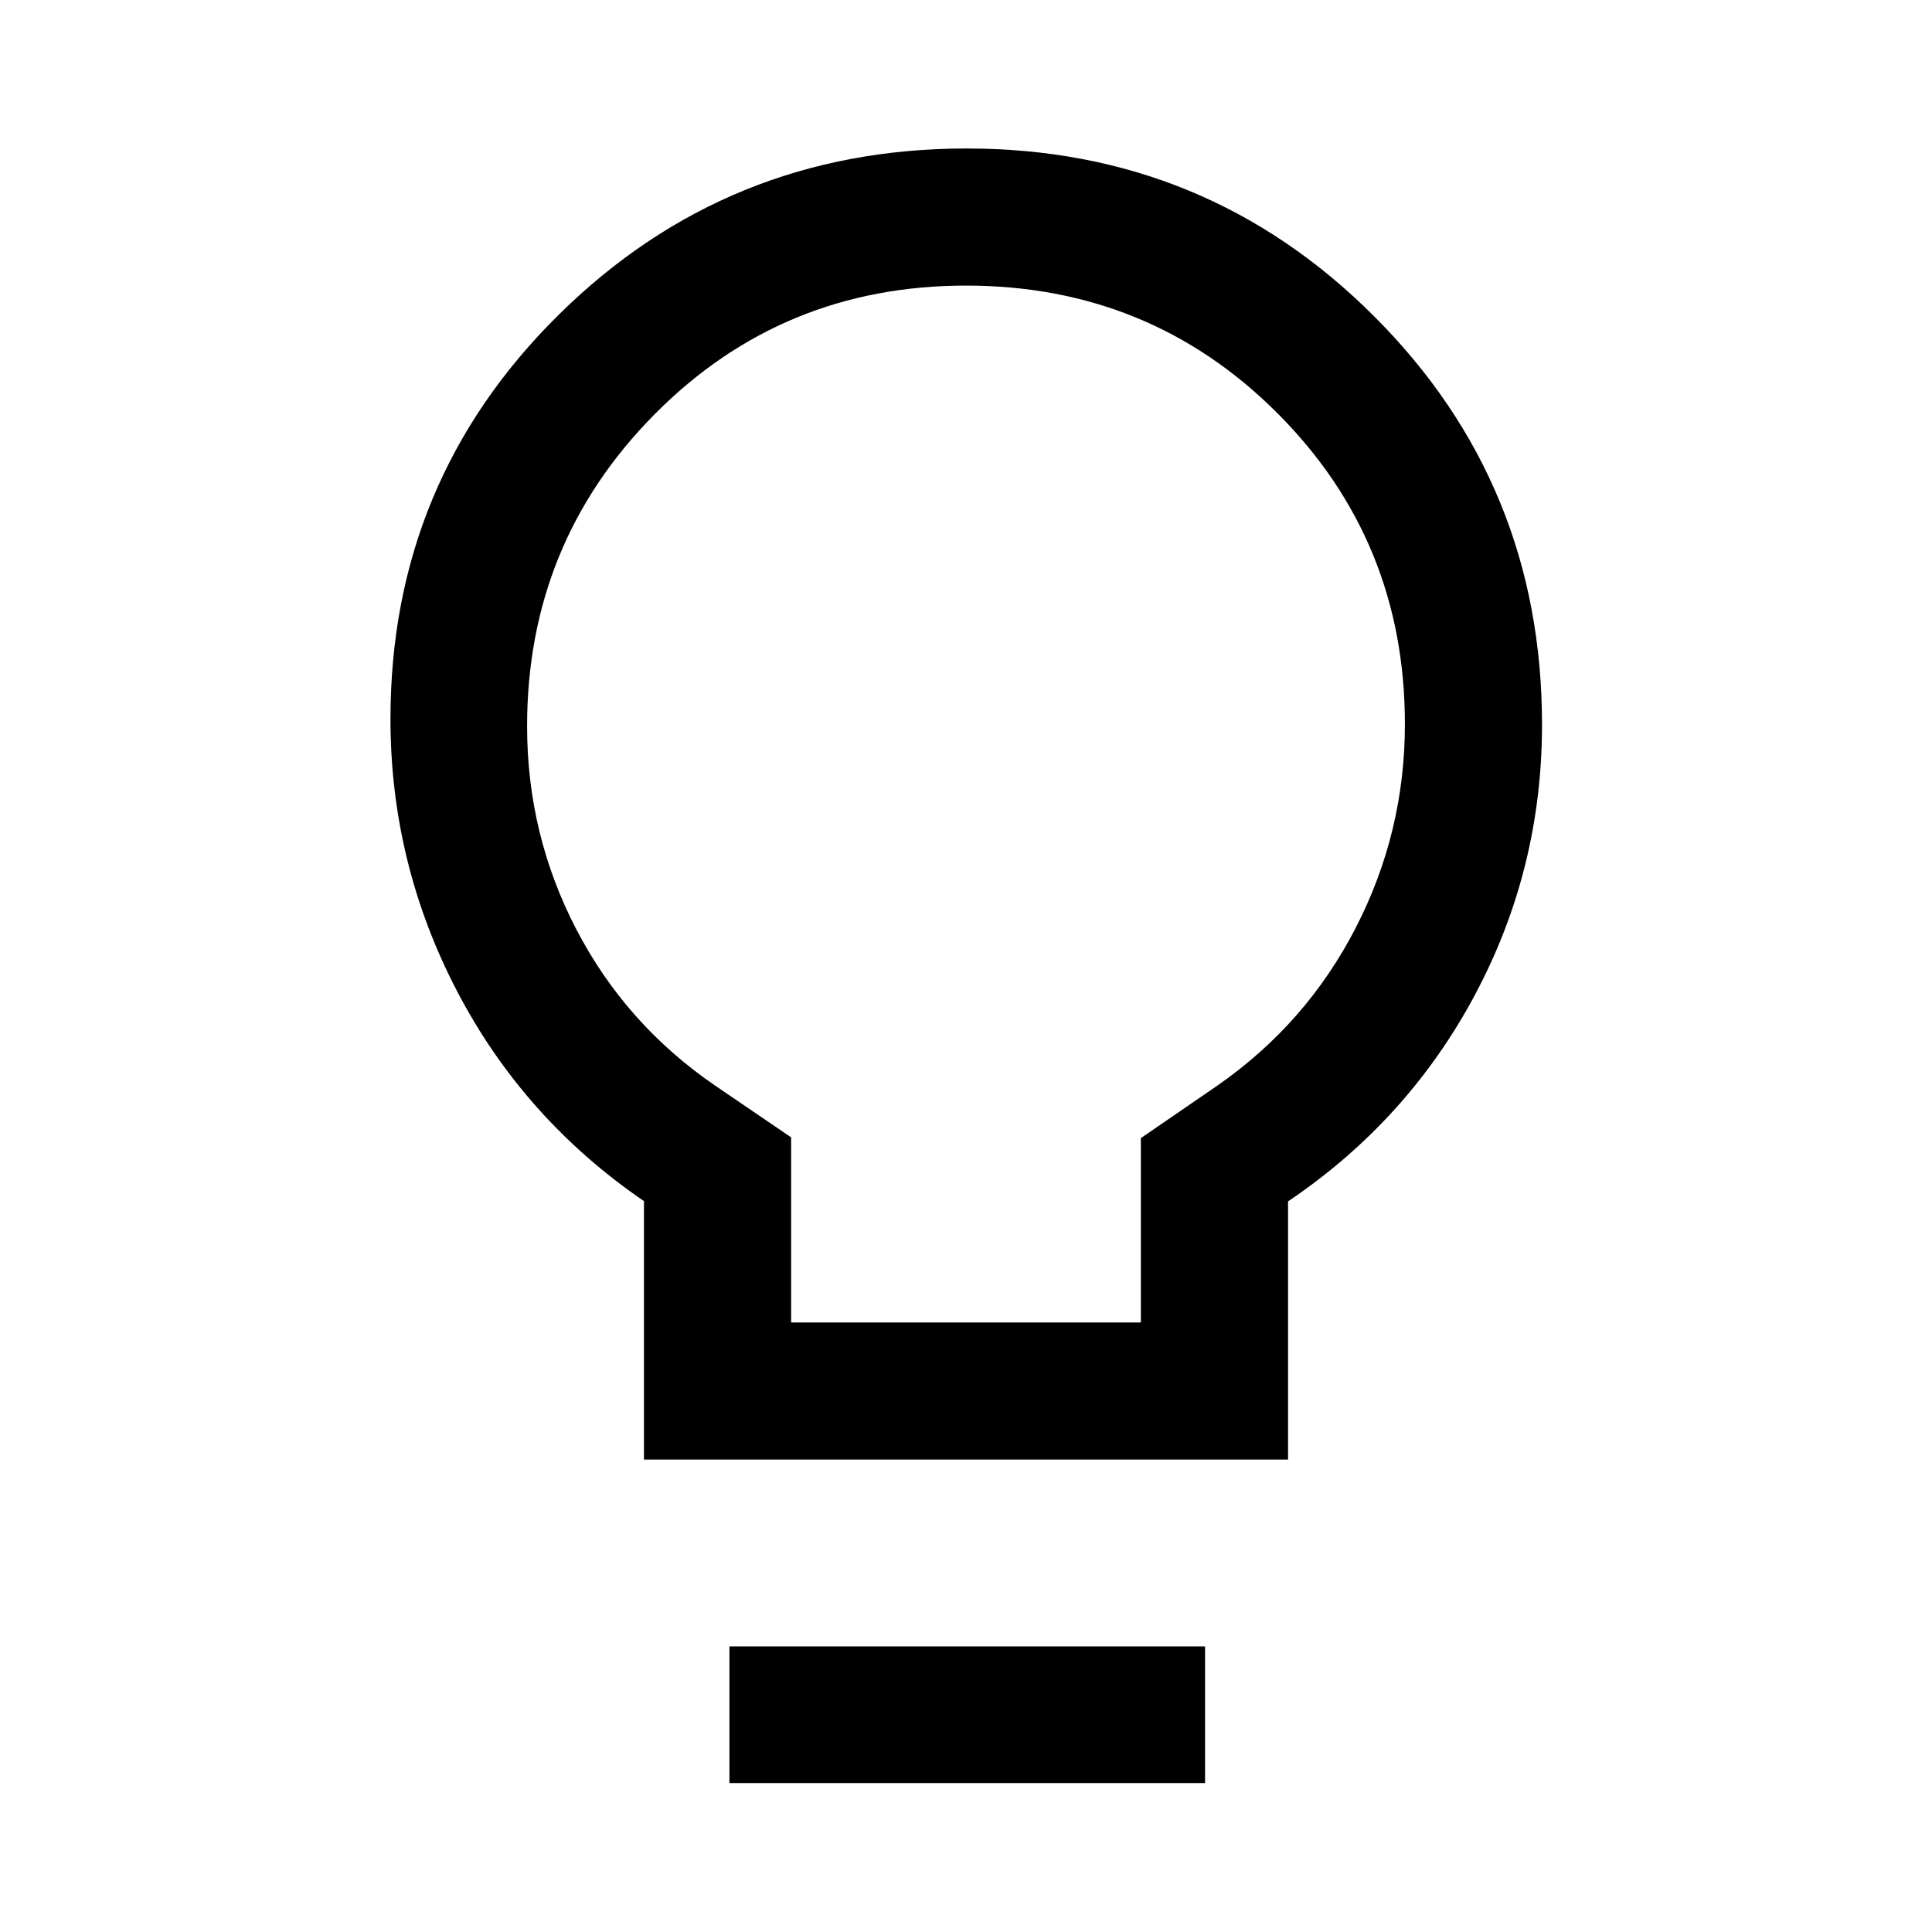 <svg xmlns="http://www.w3.org/2000/svg" height="48" viewBox="0 -960 960 960" width="48"><path d="M319.98-234.74v-128.43q-59.86-40.98-92.91-104.41-33.05-63.42-33.05-135.19 0-118.29 83.64-200.87t202.69-82.58q119.04 0 202.45 83.39 83.42 83.39 83.42 202.88 0 71.86-33.36 134.34-33.36 62.48-92.84 102.57v128.3H319.98Zm73.13-68.13h173.78v-91.61l38.15-26.19q44.1-30.71 68.57-78.22 24.48-47.51 24.48-101.29 0-91.1-63.35-154.5-63.35-63.41-154.74-63.41-91.39 0-154.74 63.96-63.35 63.96-63.35 154.99 0 53.9 24.48 100.96 24.47 47.07 68.81 77.51l37.91 25.81v91.99ZM362.46-74.02v-67.89h236.32v67.89H362.46ZM480-600Z"/></svg>